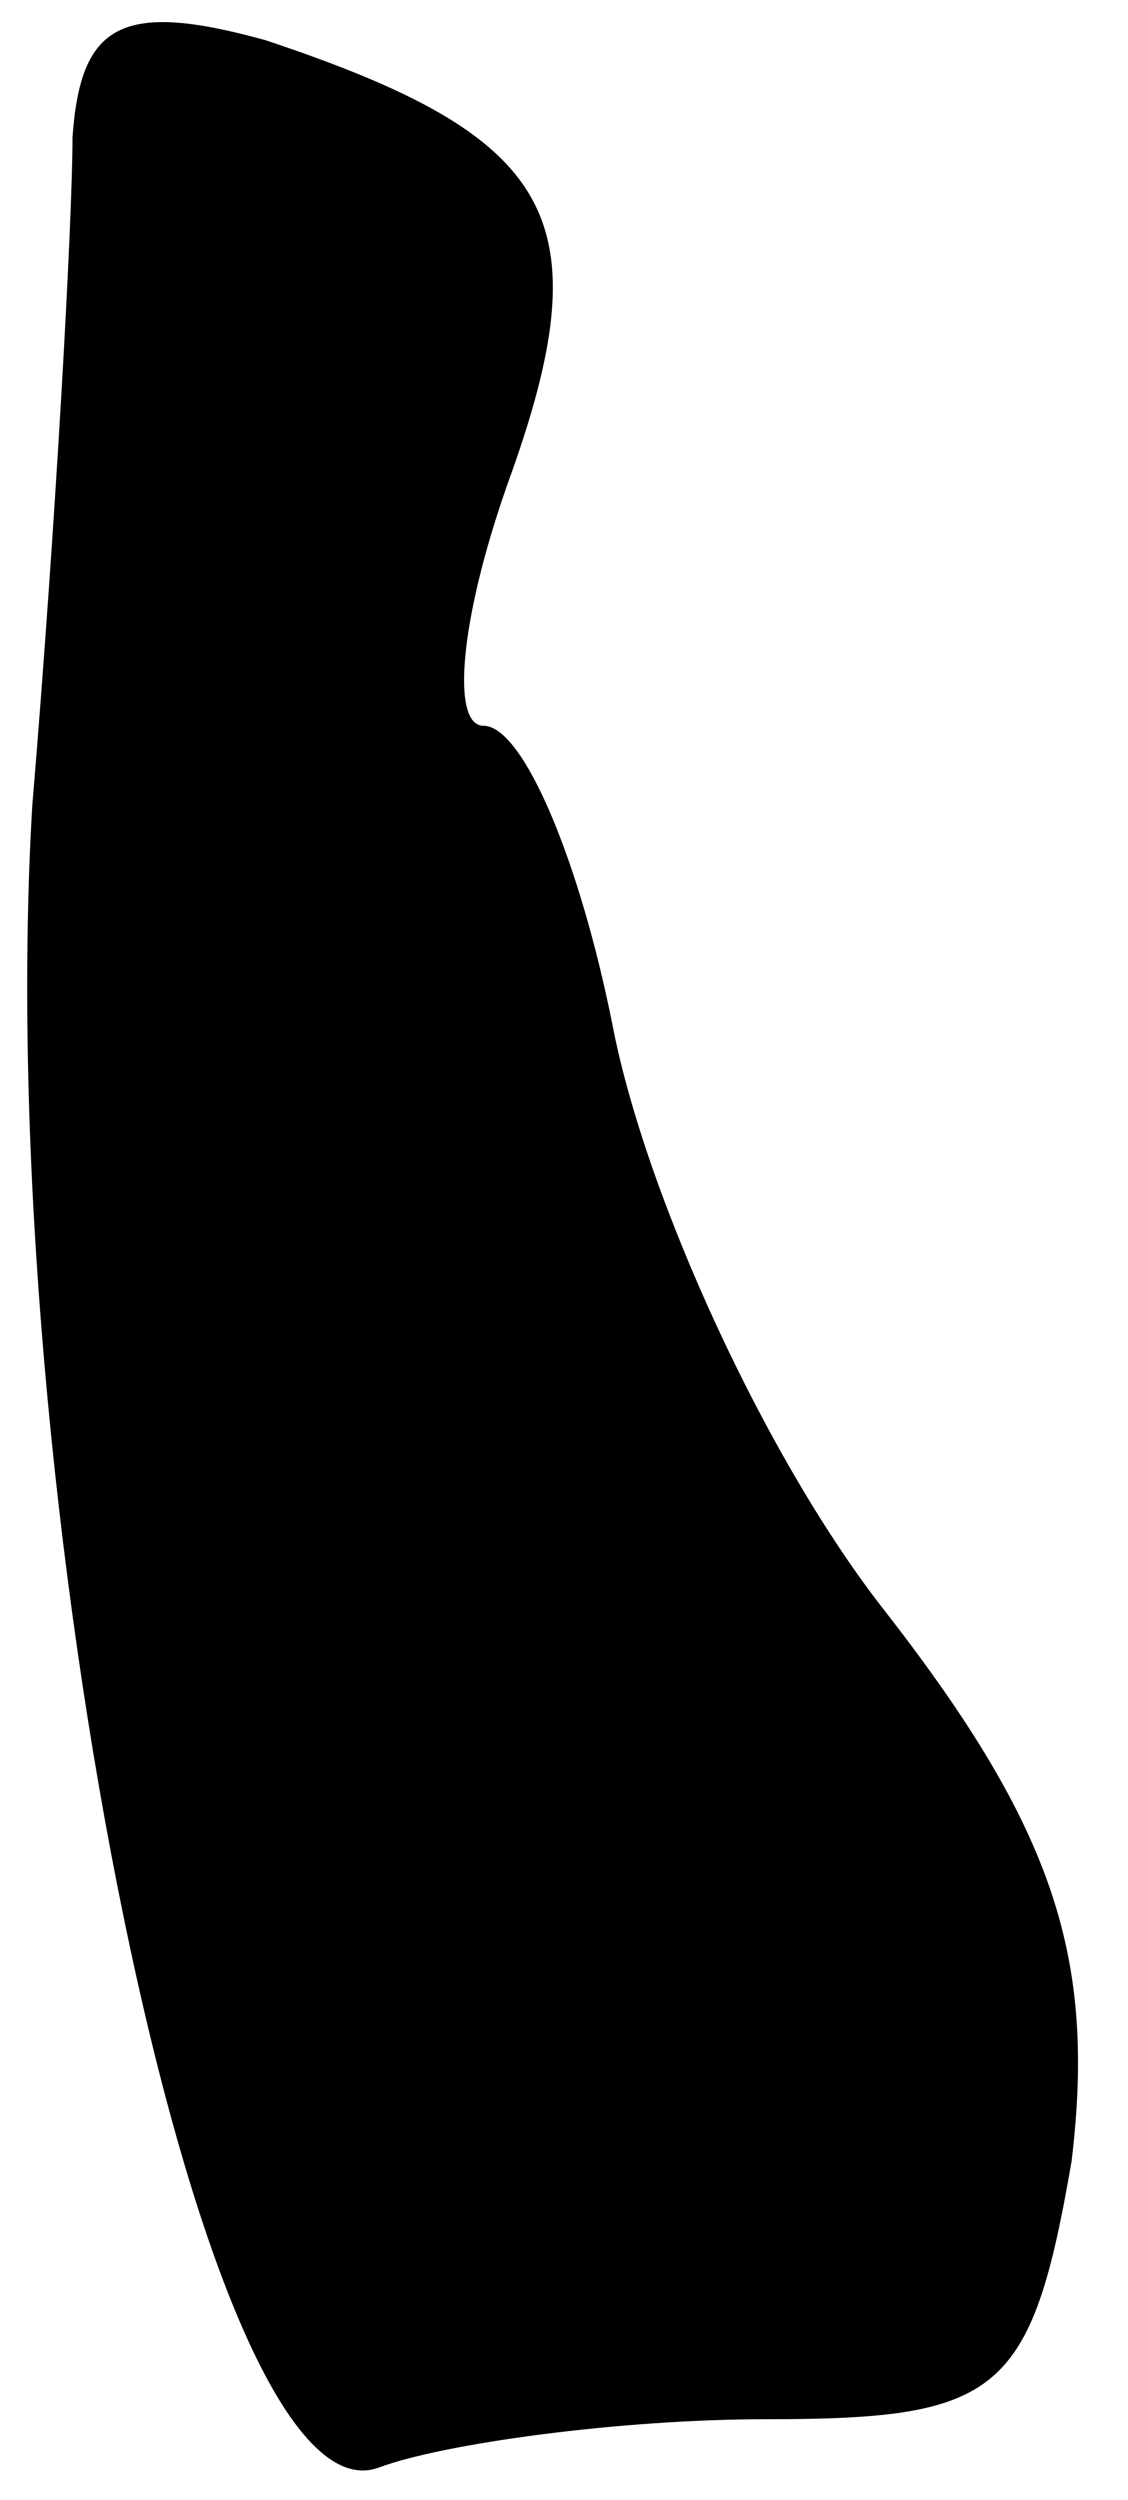 <?xml version="1.0" standalone="no"?>
<!DOCTYPE svg PUBLIC "-//W3C//DTD SVG 20010904//EN"
 "http://www.w3.org/TR/2001/REC-SVG-20010904/DTD/svg10.dtd">
<svg version="1.0" xmlns="http://www.w3.org/2000/svg"
 width="14pt" height="31pt" viewBox="0 0 14 31"
 preserveAspectRatio="xMidYMid meet">
<g transform="translate(0,31) scale(0.1,-0.1)"
fill="#000000" stroke="none">
<path fill="#000000" stroke="none" d="M9 293 c0 -10 -2 -47 -5 -83 -5 -85 21
-214 43 -206 8 3 30 6 48 6 29 0 33 3 38 32 3 25 -2 41 -23 68 -15 19 -30 52
-34 73 -4 20 -11 37 -16 37 -4 0 -3 13 3 30 12 33 6 43 -30 55 -18 5 -23 2
-24 -12z"/>
</g>
</svg>

